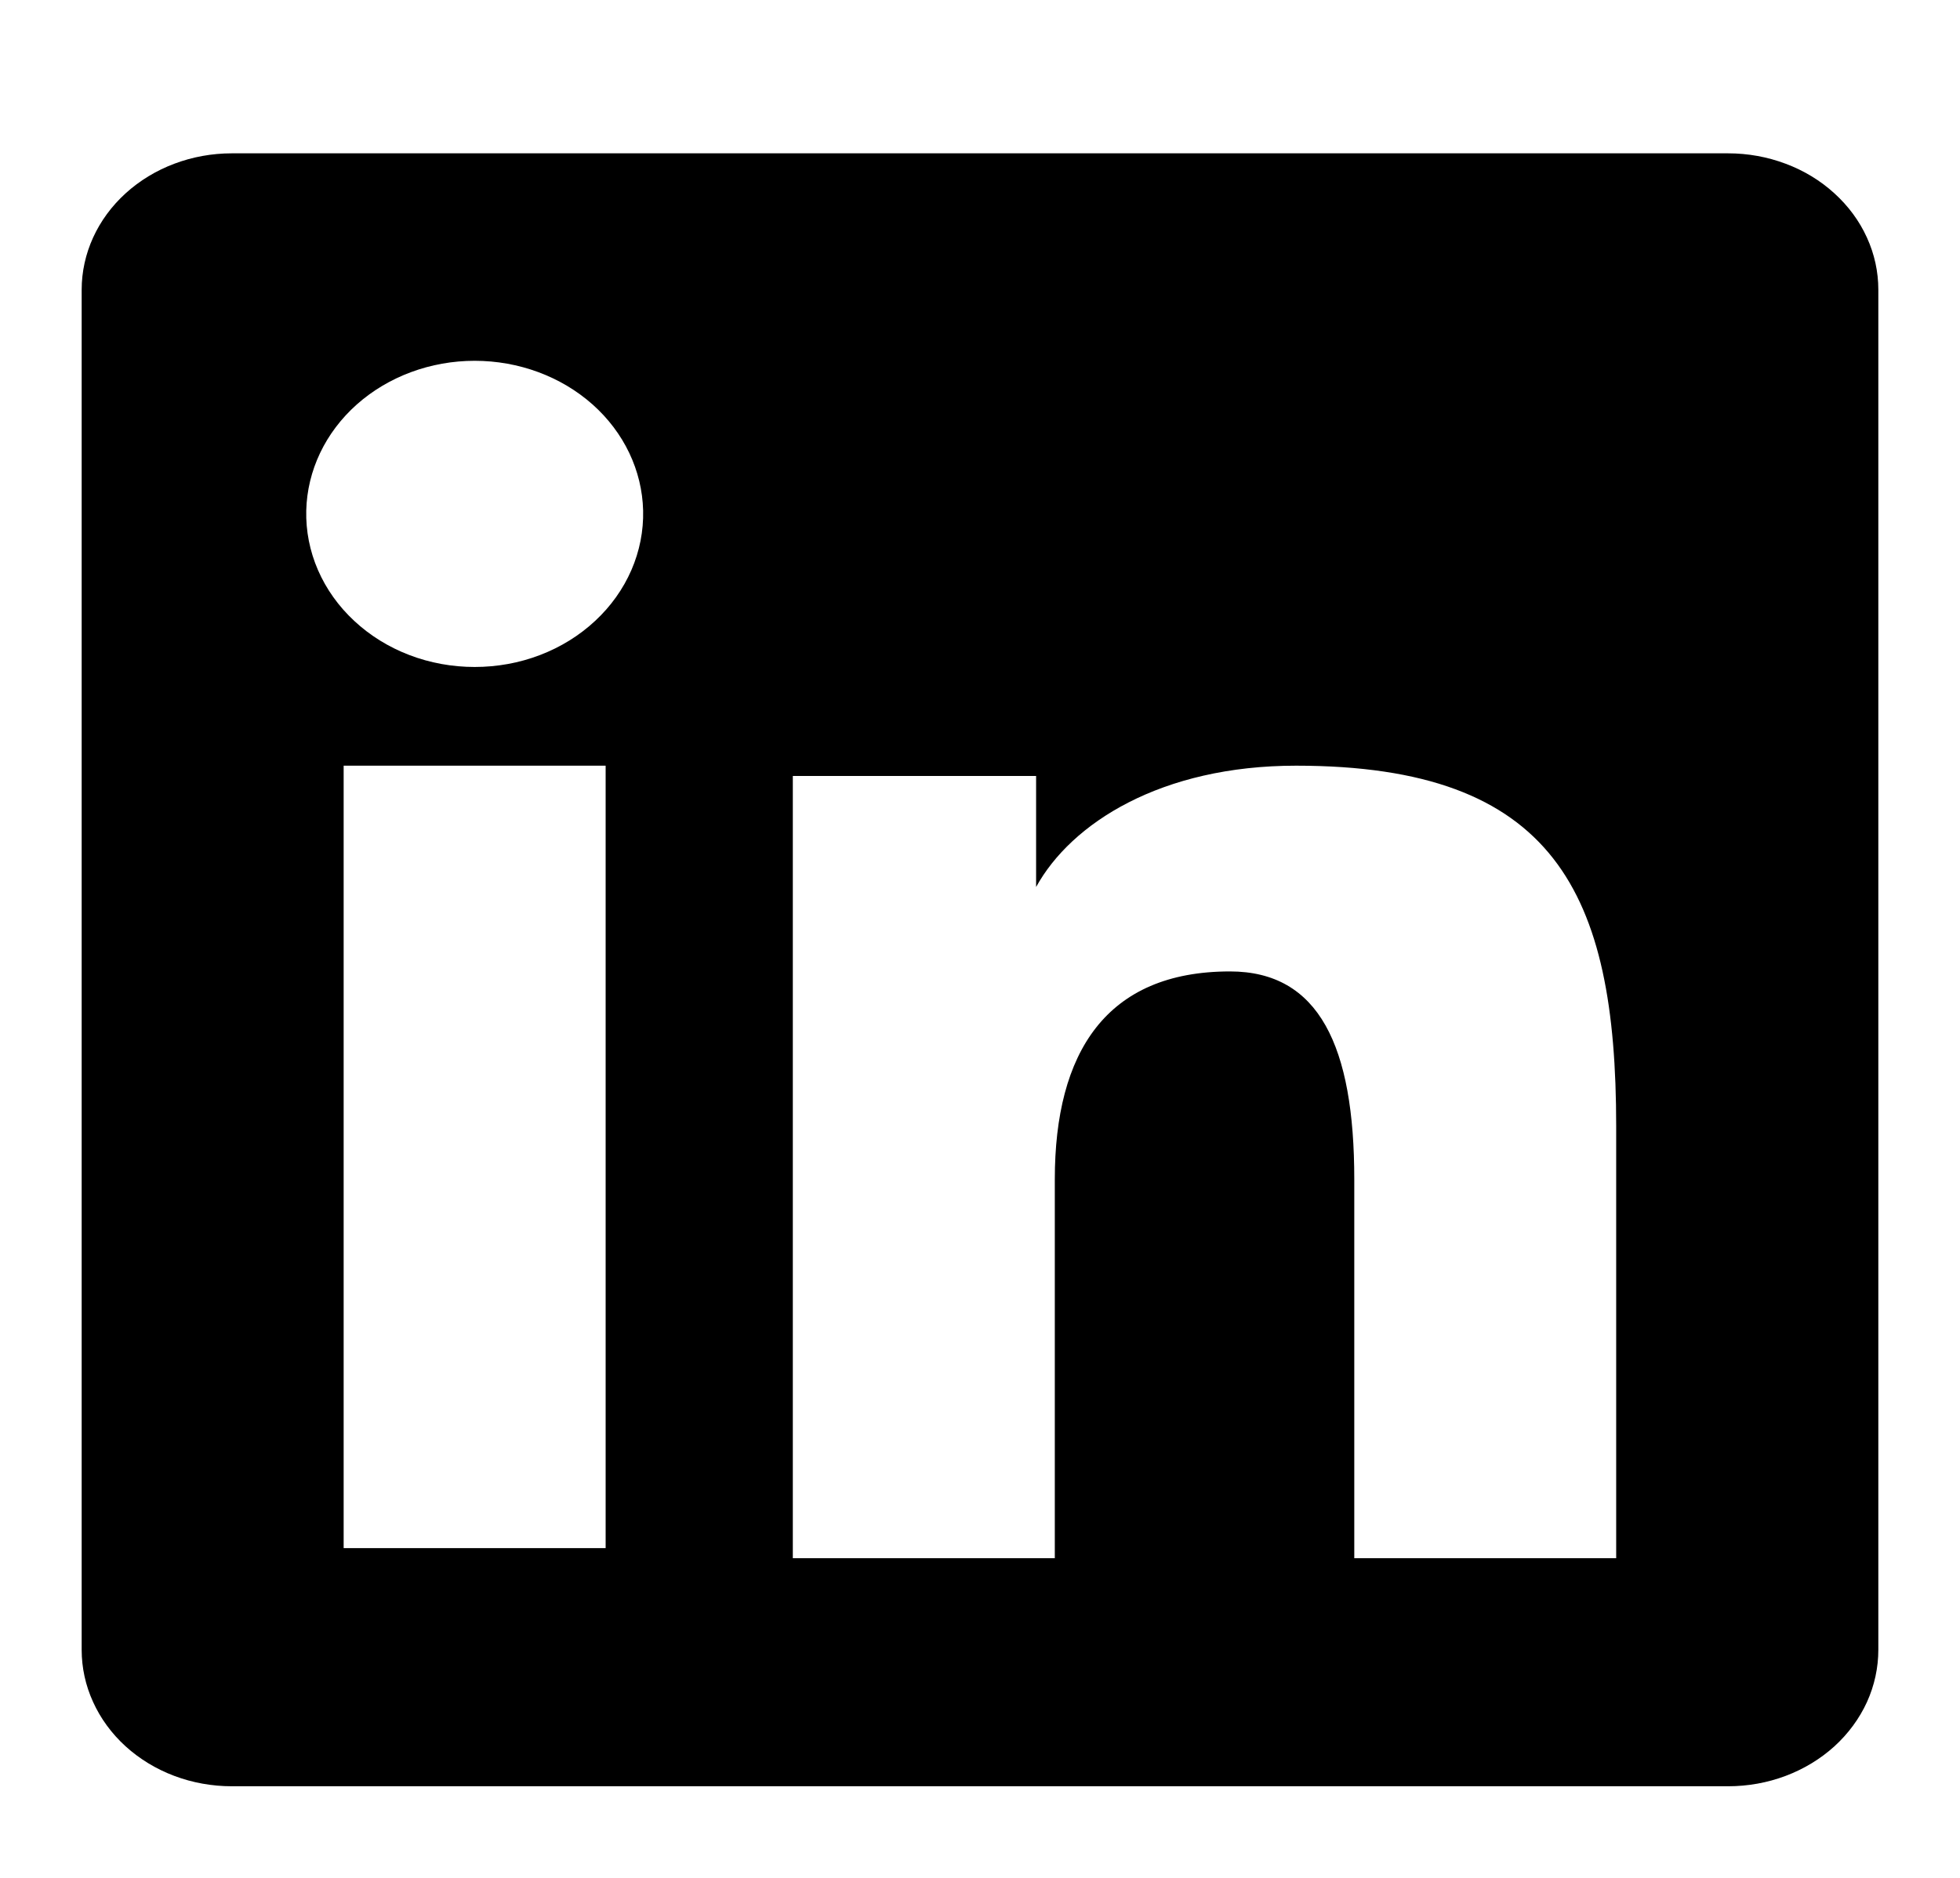 <?xml version="1.0" encoding="UTF-8" standalone="no"?><svg width='24' height='23' viewBox='0 0 24 23' fill='none' xmlns='http://www.w3.org/2000/svg'>
<path fill-rule='evenodd' clip-rule='evenodd' d='M1 3.549C1 3.106 1.194 2.681 1.538 2.368C1.883 2.054 2.351 1.878 2.838 1.878H21.16C21.402 1.878 21.641 1.921 21.864 2.005C22.087 2.088 22.29 2.211 22.461 2.367C22.632 2.522 22.768 2.706 22.86 2.909C22.953 3.112 23 3.329 23 3.549V20.206C23 20.425 22.953 20.643 22.861 20.846C22.768 21.049 22.633 21.233 22.462 21.389C22.291 21.544 22.088 21.667 21.865 21.751C21.642 21.835 21.403 21.878 21.161 21.878H2.838C2.597 21.878 2.357 21.835 2.134 21.751C1.911 21.667 1.709 21.544 1.538 21.389C1.367 21.233 1.232 21.049 1.14 20.846C1.047 20.643 1 20.426 1 20.206V3.549ZM9.708 9.504H12.687V10.864C13.117 10.082 14.217 9.378 15.87 9.378C19.039 9.378 19.79 10.935 19.79 13.793V19.085H16.583V14.444C16.583 12.816 16.153 11.898 15.061 11.898C13.546 11.898 12.916 12.888 12.916 14.444V19.085H9.708V9.504ZM4.208 18.961H7.416V9.378H4.208V18.96V18.961ZM7.875 6.253C7.881 6.502 7.832 6.751 7.731 6.983C7.63 7.215 7.479 7.427 7.287 7.605C7.095 7.784 6.866 7.926 6.612 8.023C6.359 8.12 6.087 8.169 5.812 8.169C5.538 8.169 5.266 8.12 5.013 8.023C4.759 7.926 4.53 7.784 4.338 7.605C4.146 7.427 3.995 7.215 3.894 6.983C3.793 6.751 3.744 6.502 3.75 6.253C3.762 5.763 3.984 5.296 4.37 4.953C4.755 4.611 5.273 4.419 5.812 4.419C6.352 4.419 6.87 4.611 7.255 4.953C7.641 5.296 7.863 5.763 7.875 6.253V6.253Z' fill='black'/>
</svg>
